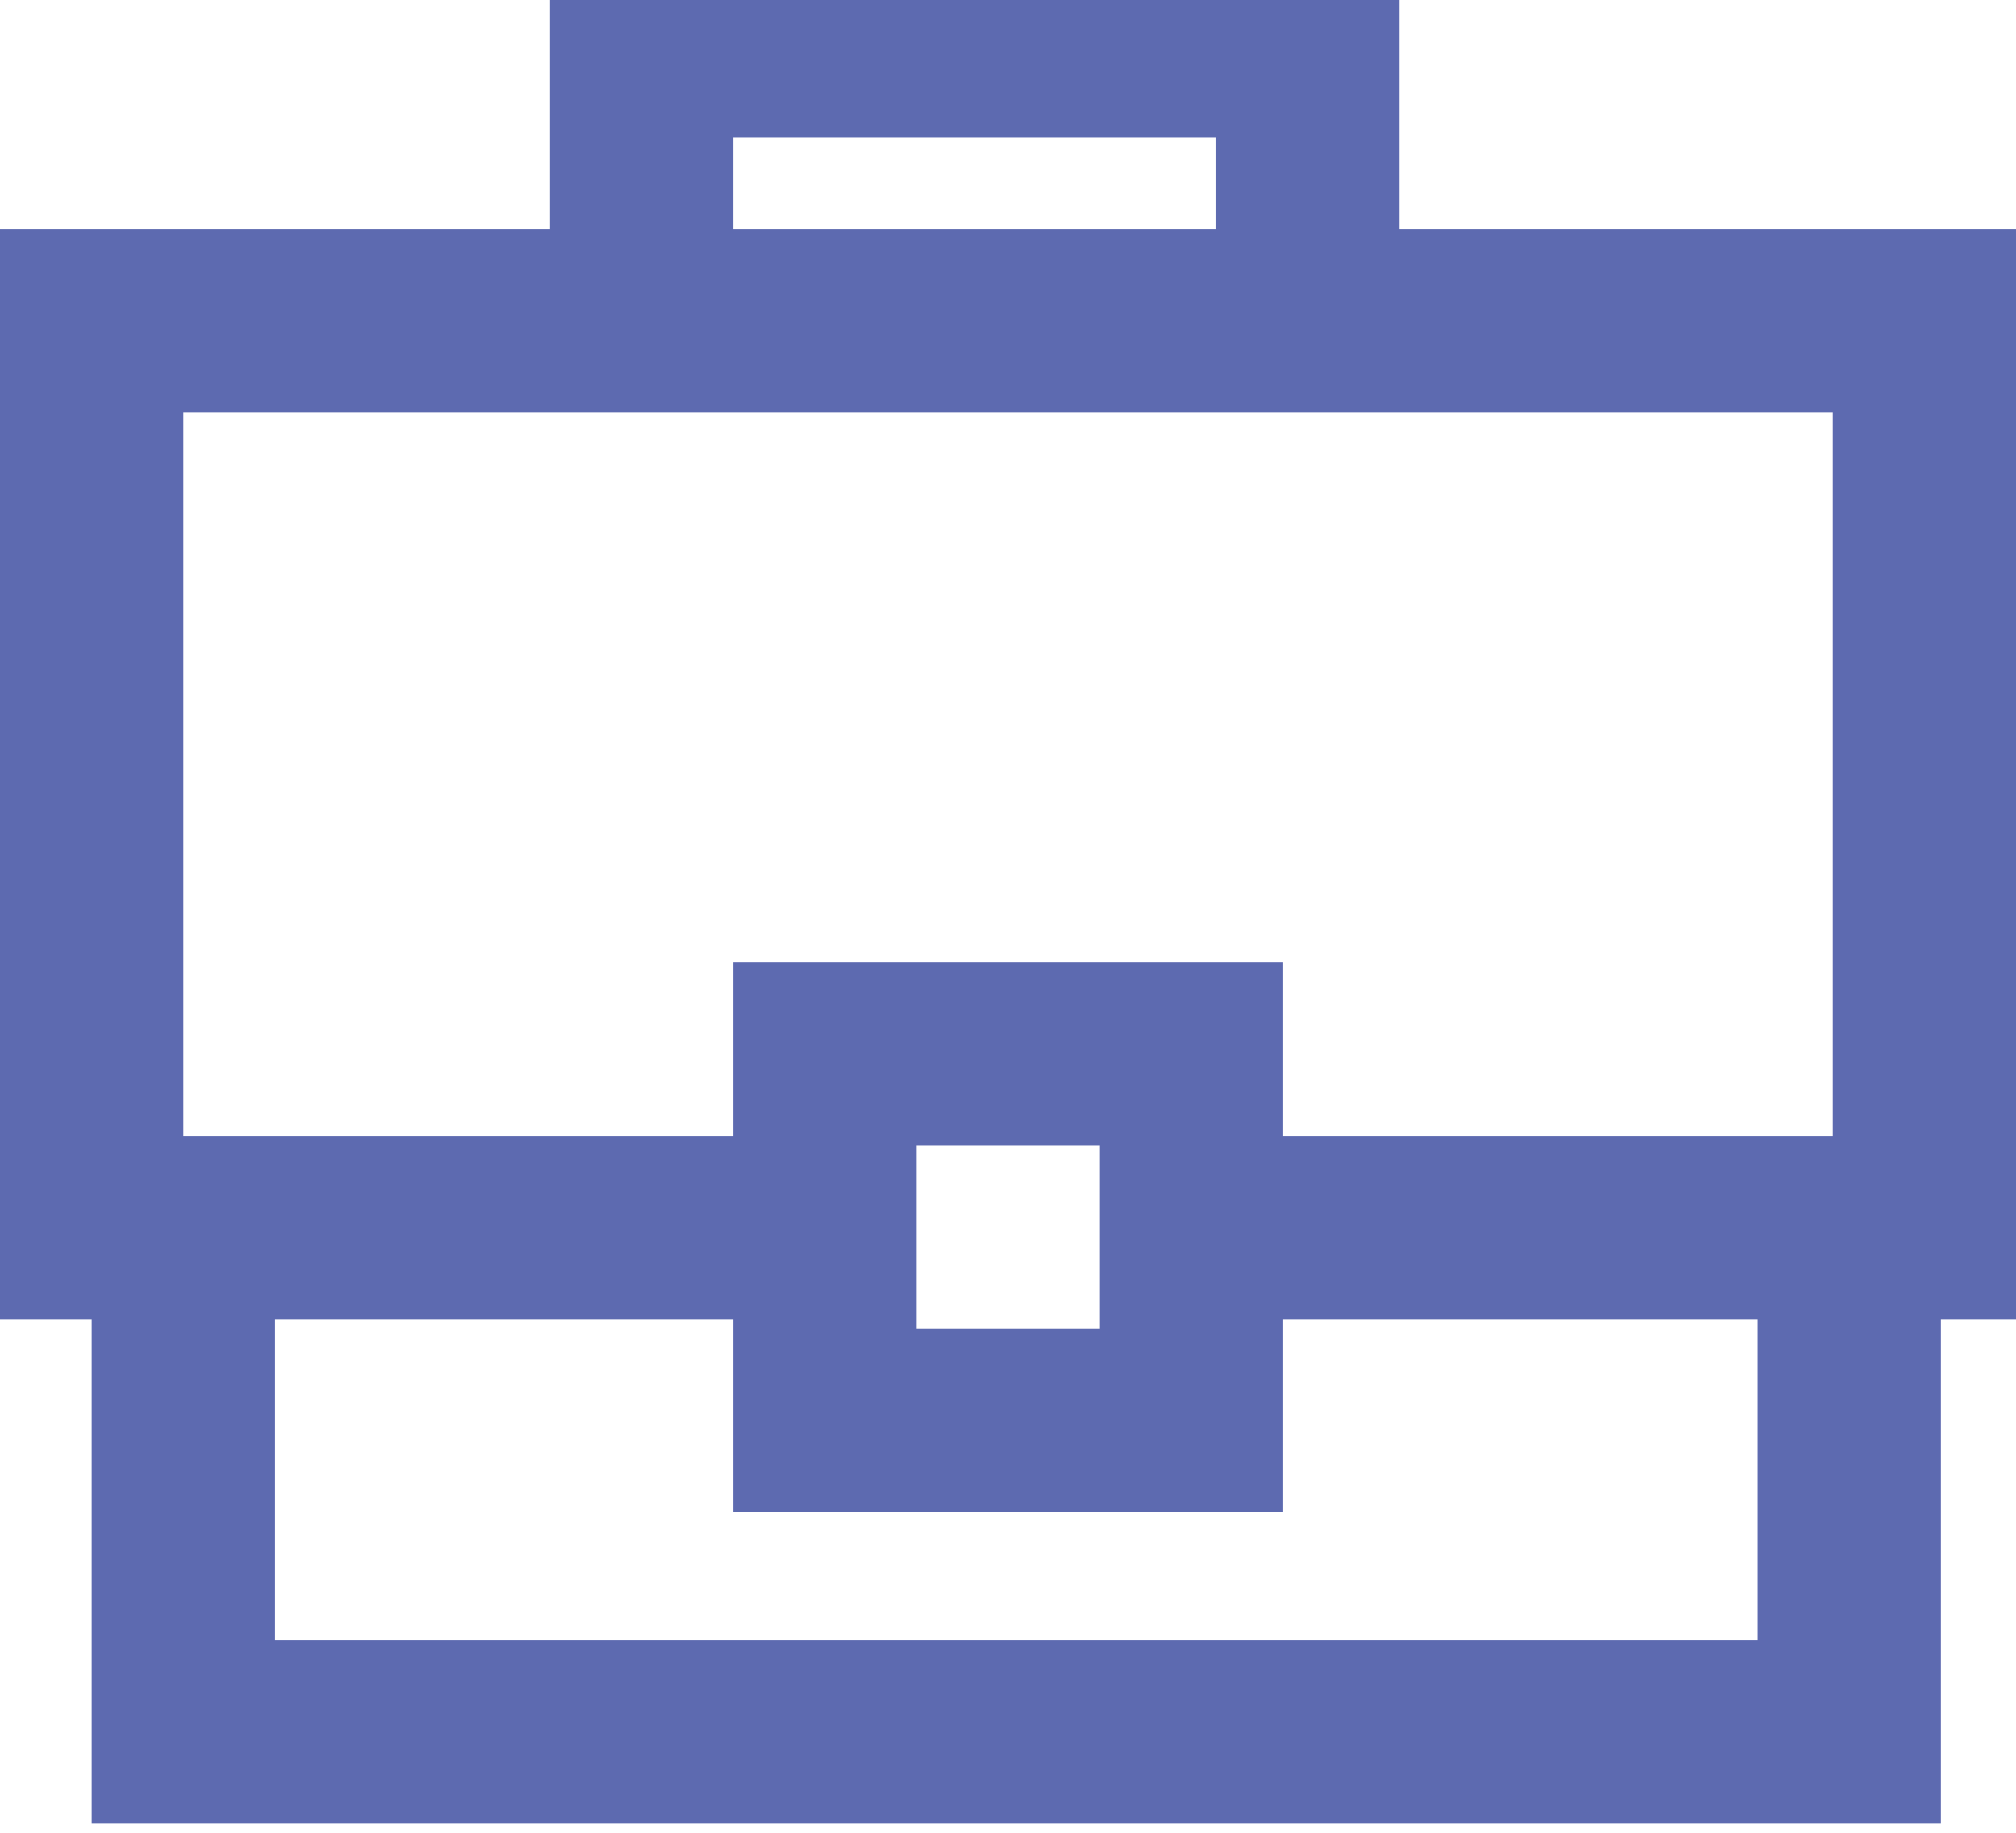 <svg id="SvgjsSvg1032" xmlns="http://www.w3.org/2000/svg" version="1.1" xmlns:xlink="http://www.w3.org/1999/xlink" xmlns:svgjs="http://svgjs.com/svgjs" width="22" height="20"><defs id="SvgjsDefs1033"></defs><path id="SvgjsPath1034" d="M468 470.7L468 468L475.27 468L475.27 470.7 " fill-opacity="0" stroke-dasharray="0" stroke-linejoin="miter" stroke-linecap="butt" stroke-opacity="1" stroke="#5d6ab0" stroke-miterlimit="50" stroke-width="2" transform="matrix(1,0,0,1,-461,-467.5)"></path><path id="SvgjsPath1035" d="M470.18 480.9L462 480.9L462 471L482 471L482 480.9L473.82 480.9 " fill-opacity="0" stroke-dasharray="0" stroke-linejoin="miter" stroke-linecap="butt" stroke-opacity="1" stroke="#5d6ab0" stroke-miterlimit="50" stroke-width="2" transform="matrix(1,0,0,1,-461,-467.5)"></path><path id="SvgjsPath1036" d="M481.18 481L481.18 486.4L463 486.4L463 481 " fill-opacity="0" stroke-dasharray="0" stroke-linejoin="miter" stroke-linecap="butt" stroke-opacity="1" stroke="#5d6ab0" stroke-miterlimit="50" stroke-width="2" transform="matrix(1,0,0,1,-461,-467.5)"></path><path id="SvgjsPath1037" d="M470 483L470 479L474 479L474 483Z " fill-opacity="0" stroke-dasharray="0" stroke-linejoin="miter" stroke-linecap="butt" stroke-opacity="1" stroke="#5d6ab0" stroke-miterlimit="50" stroke-width="2" transform="matrix(1,0,0,1,-461,-467.5)"></path></svg>
